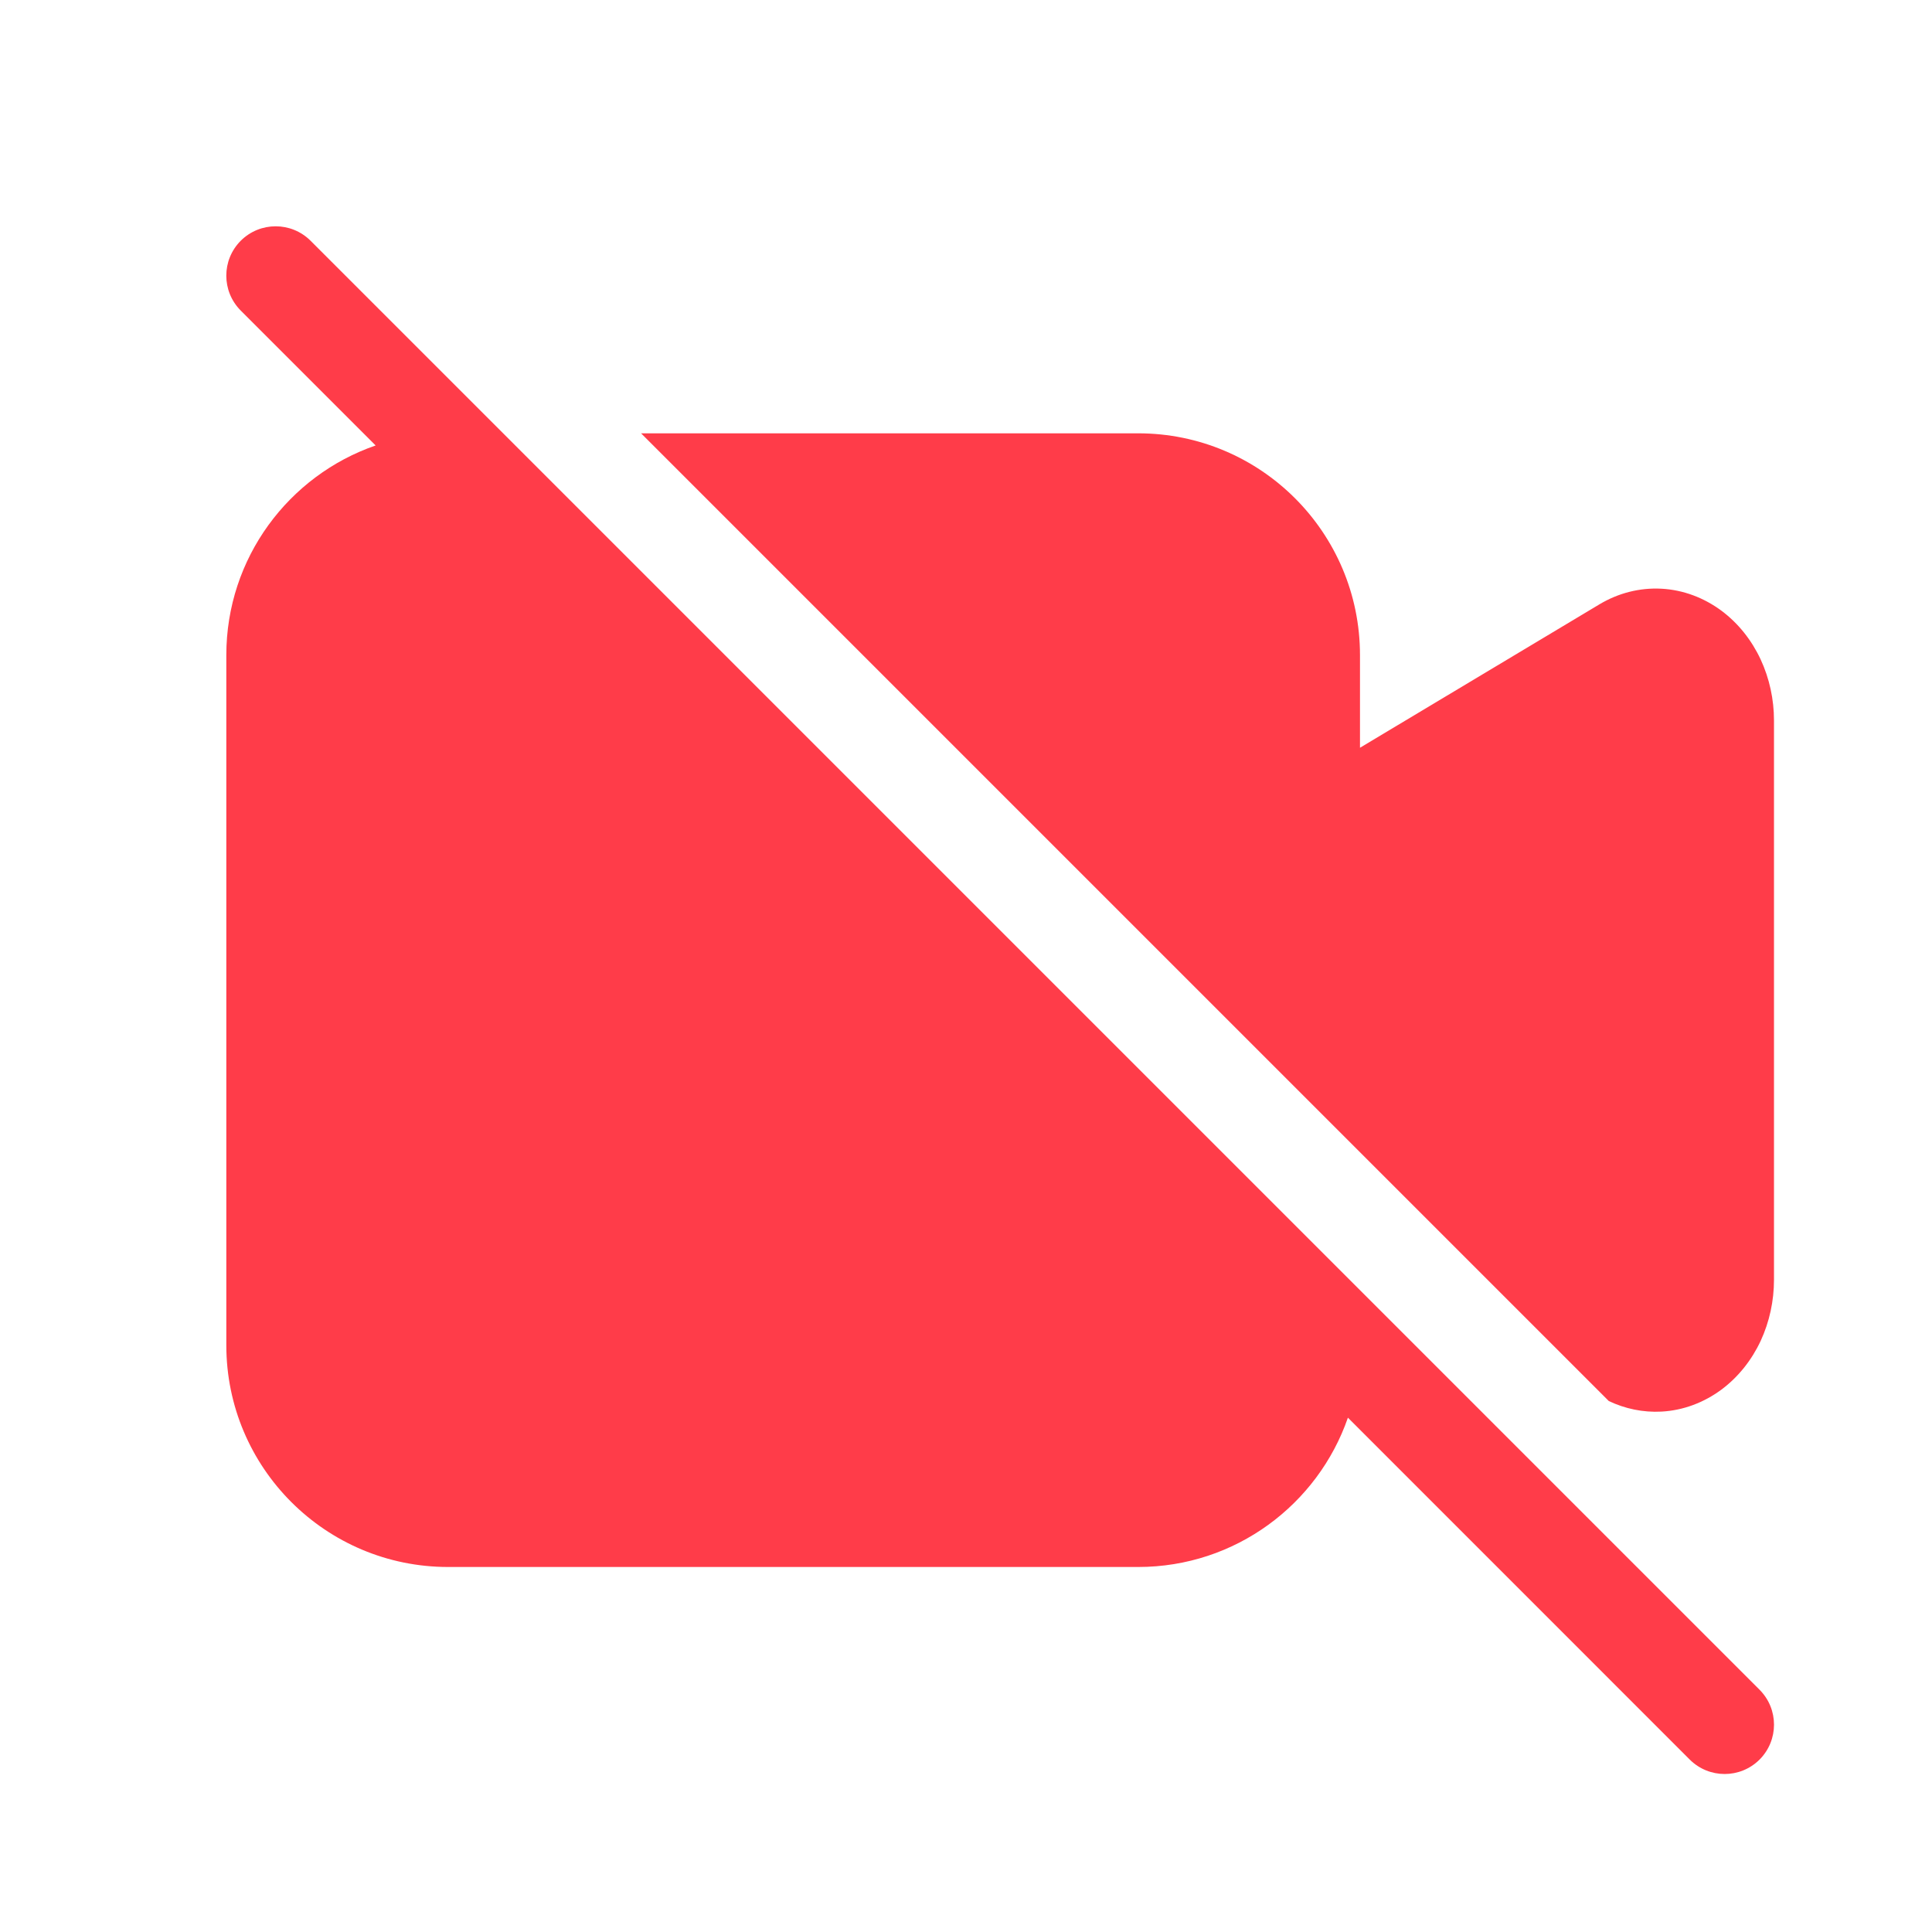 <svg width="28" height="28" viewBox="0 0 28 28" fill="none" xmlns="http://www.w3.org/2000/svg">
<path d="M4.501 3.489C4.221 3.21 3.769 3.21 3.489 3.489C3.21 3.769 3.21 4.221 3.489 4.501L5.444 6.456C4.185 6.891 3.28 8.087 3.28 9.495V19.495C3.28 21.271 4.719 22.71 6.495 22.71H16.495C17.903 22.71 19.099 21.805 19.535 20.546L24.489 25.501C24.769 25.78 25.221 25.78 25.501 25.501C25.78 25.221 25.78 24.769 25.501 24.489L4.501 3.489Z" fill="#FF3C49"/>
<path d="M24.079 20.458C23.812 20.472 23.552 20.417 23.316 20.305L9.291 6.28H16.495C18.271 6.28 19.71 7.719 19.71 9.495V10.837L23.181 8.758C23.45 8.597 23.76 8.515 24.079 8.532C24.397 8.549 24.695 8.664 24.946 8.849C25.195 9.034 25.388 9.281 25.517 9.558C25.645 9.834 25.71 10.138 25.71 10.442V18.547C25.71 18.852 25.645 19.156 25.517 19.433C25.388 19.709 25.195 19.956 24.946 20.141C24.695 20.326 24.397 20.441 24.079 20.458Z" fill="#FF3C49"/>
</svg>
